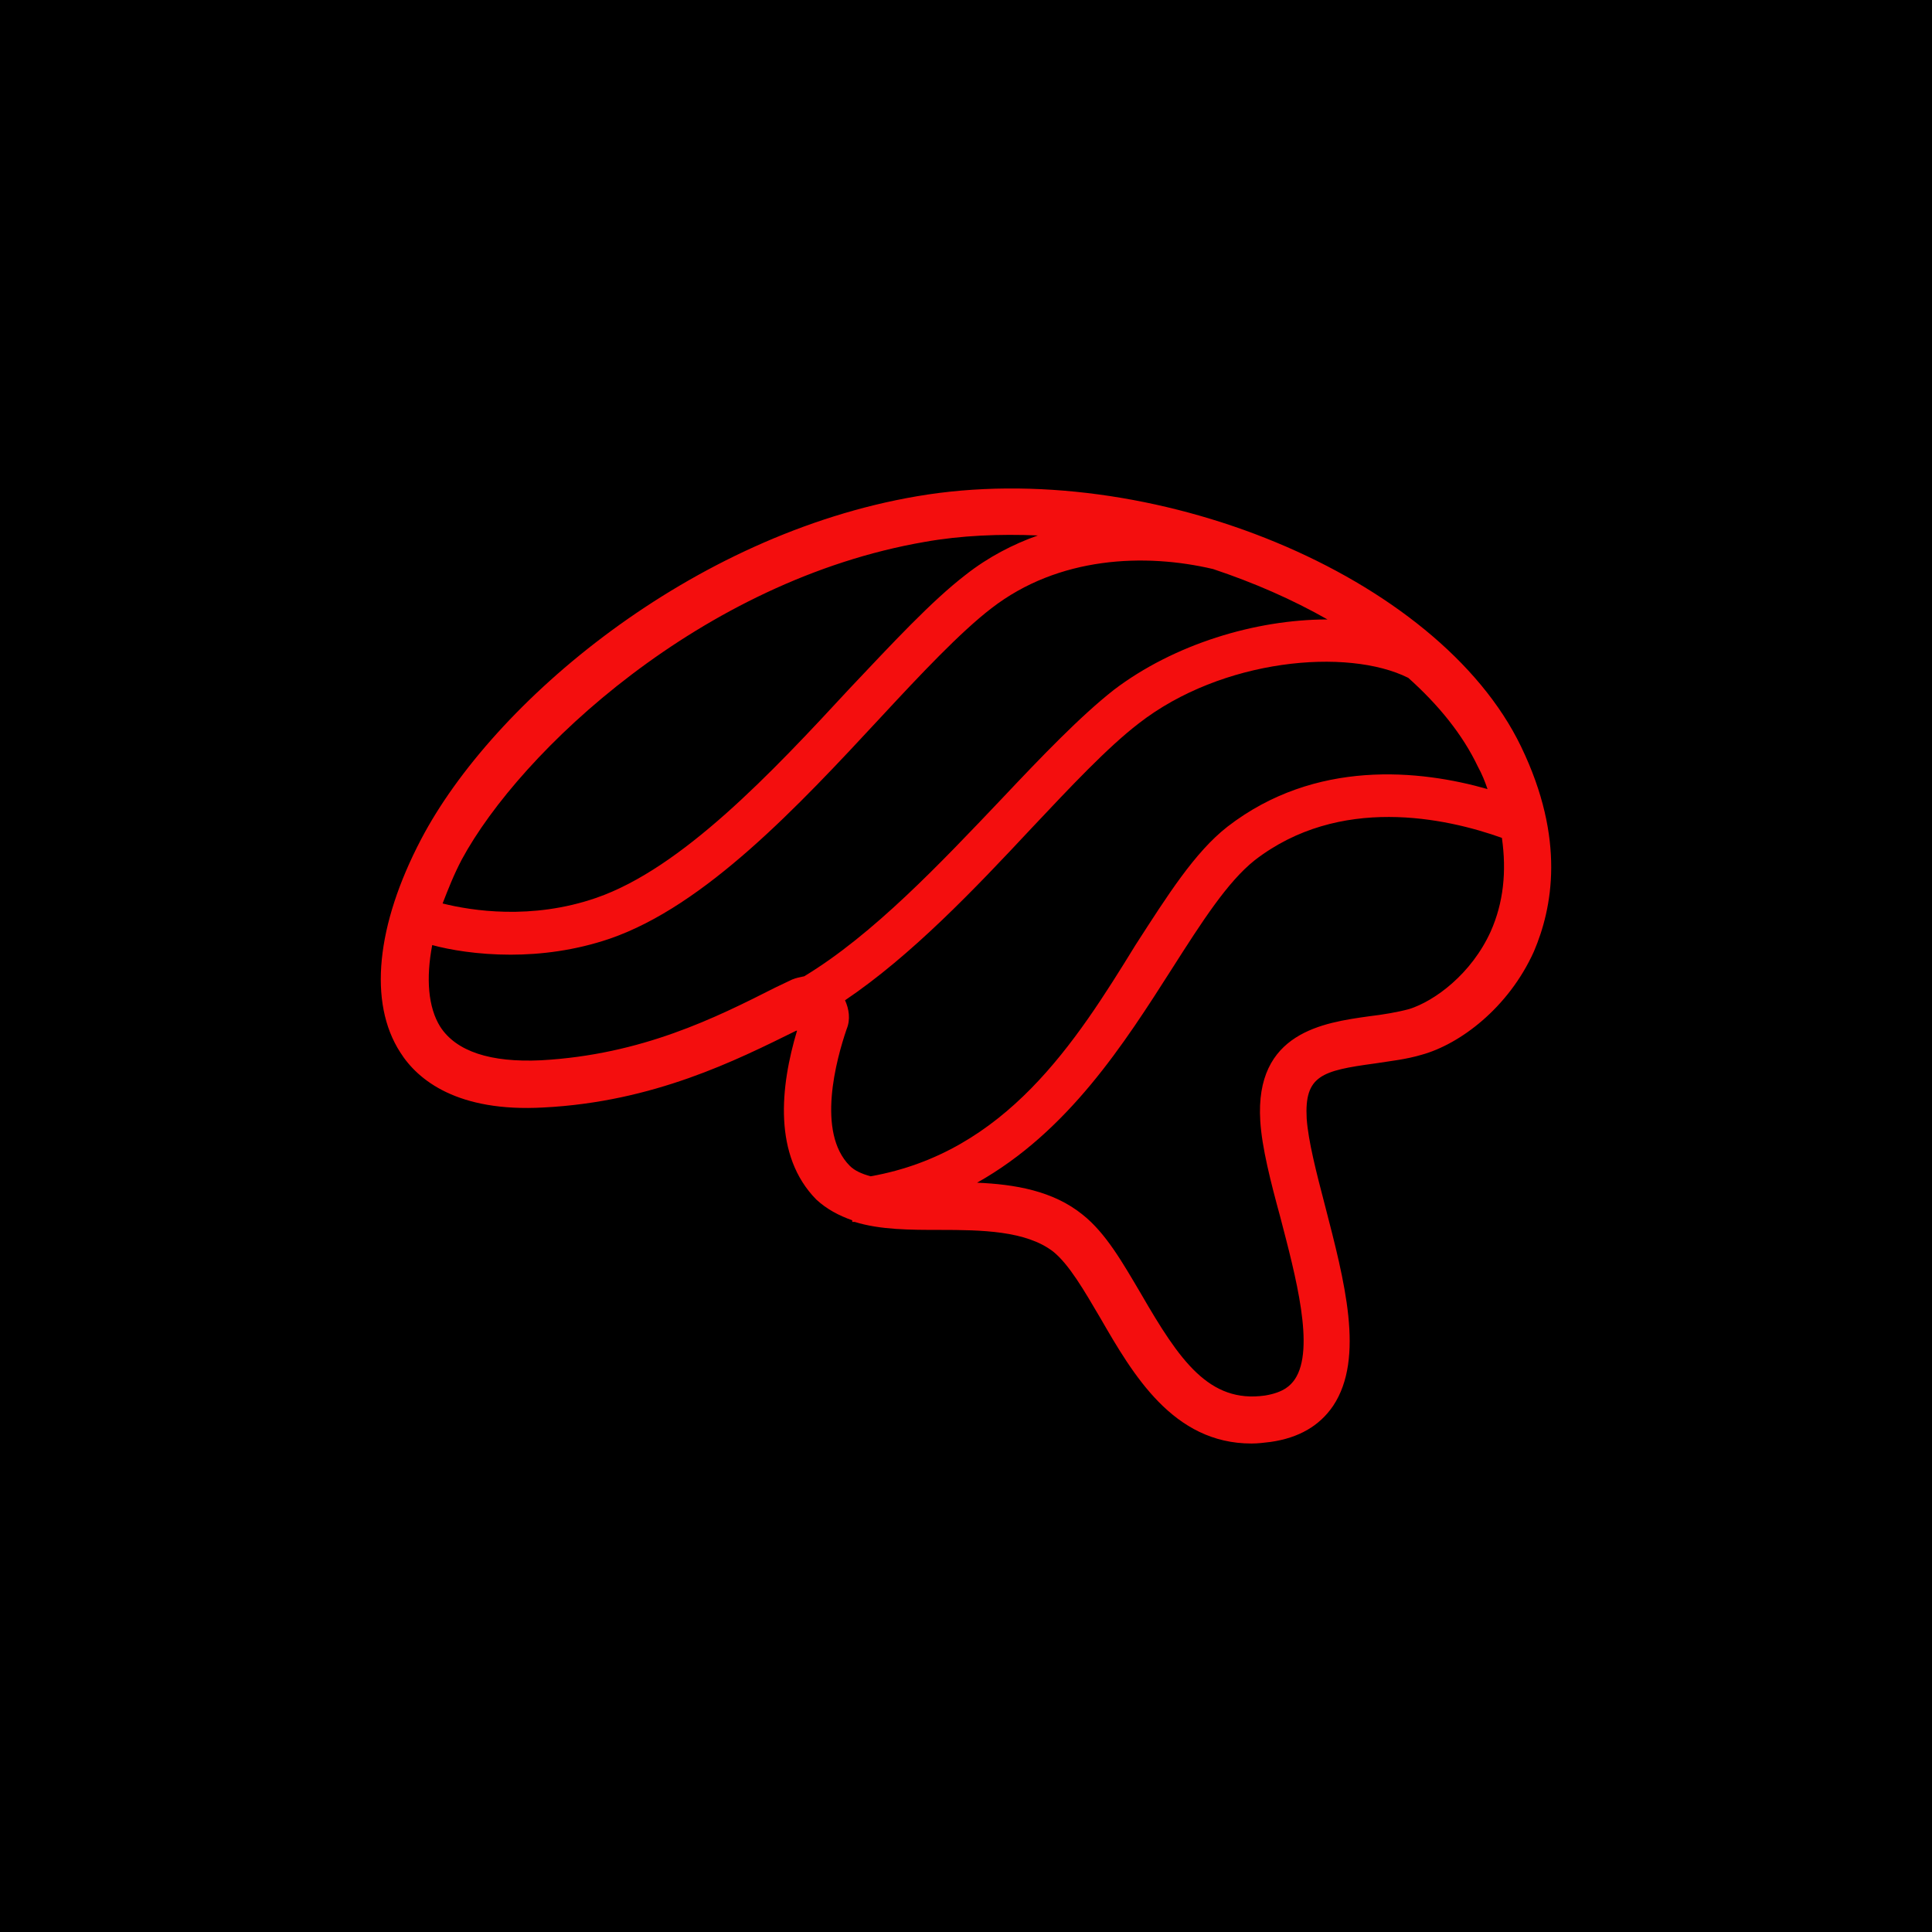 <svg xmlns="http://www.w3.org/2000/svg" xmlns:xlink="http://www.w3.org/1999/xlink" class="svg-canvas" viewBox="230.149 34.108 339.718 339.718" width="1600" height="1600" preserveAspectRatio="none" version="1.1" style="background-color:#000000"><!--滤镜--><defs></defs><!-- 背景 --><g id="background"><rect x="0" y="0" fill="#000000" width="800" height="600"></rect></g><!--元素--><g id="shape_nyRZ3CSQ2D" ref="shape_nyRZ3CSQ2D" key="shape_nyRZ3CSQ2D" mask=""><g transform="translate(297.107,120) rotate(0,102.901,83.967) scale(1,1)" style="opacity: 1;mix-blend-mode: undefined;" filter=""><!--普通元素--><svg xmlns="http://www.w3.org/2000/svg" xmlns:xlink="http://www.w3.org/1999/xlink" version="1.1" id="圖層_1" x="0px" y="0px" viewBox="-0.026 0.029 146.289 119.371" style="enable-background:new 0 0 146.3 119.3;" xml:space="preserve" width="205.803" height="167.933" class="style-removed" preserveAspectRatio="none" data-parent="shape_nyRZ3CSQ2D">

<path d="M142.5,32.3C132.2,10.9,96.2-4,67,1c-28.2,4.8-53,25.7-62,42.9c-5.6,10.7-6.6,20.4-2.6,26.6  c2.2,3.5,7.2,7.5,17.9,6.9c13.8-0.7,24.1-5.9,31.6-9.6l0.1,0c-2.1,7-3,15.6,2.4,21.1c1.3,1.2,2.8,2,4.5,2.6l0,0.2c0.1,0,0.2,0,0.3,0  c3.2,1,7,1,10.6,1c5.3,0,10.8,0.1,14.2,2.7c2,1.6,3.9,4.9,5.9,8.3c4.1,7.1,9.1,15.7,18.9,15.7c0.8,0,1.6-0.1,2.4-0.2  c3.5-0.5,6.1-2,7.8-4.5c4-6,1.4-15.7-1-25c-1.1-4.2-2.1-8.1-2.3-10.9c-0.3-5.4,1.9-6,8.5-6.9c1.9-0.3,3.9-0.5,5.9-1.1  c4.7-1.3,10.8-5.8,14-12.9C146.4,52.5,148.1,43.9,142.5,32.3z M68,6.7c4.5-0.8,9.3-1,14.1-0.8c-3.1,1.1-6.2,2.7-9,4.9  c-4.3,3.3-9.2,8.6-14.5,14.2c-9.8,10.6-21,22.5-31.7,26.2c-8.1,2.8-15.6,1.6-19.2,0.7c0.7-1.8,1.4-3.6,2.4-5.5  C17.4,32.9,40.1,11.5,68,6.7z M20,71.5c-6.3,0.3-10.6-1.1-12.6-4.2c-1.5-2.4-1.8-6-1-10.2c2.2,0.6,5.7,1.2,9.8,1.2  c3.7,0,8-0.5,12.4-2c11.9-4.1,23.5-16.5,33.8-27.6C67.5,23.2,72.4,18,76.3,15c8.4-6.5,19.2-6.9,27.7-4.9c5.1,1.7,9.9,3.8,14.3,6.3  c-9,0-19.2,3.1-26.7,8.8c-4.2,3.3-9,8.3-14,13.6c-7.7,8.1-16.1,17-24.7,22.2c-0.5,0.1-1,0.2-1.5,0.4l-2.1,1  C41.8,66.2,32.6,70.8,20,71.5z M58,64c8.3-5.6,16.2-13.9,23.3-21.5c4.9-5.2,9.5-10.1,13.4-13.1c10.4-8.1,26.1-9.5,33.7-5.7  c3.8,3.4,6.8,7.1,8.7,11.1c0.5,0.9,0.9,1.9,1.2,2.8c-8.4-2.4-21.5-3.8-32.5,4.7c-4.1,3.2-7.5,8.6-11.5,14.8  C86.8,69.3,78.1,83,61.2,86c-1.1-0.3-2-0.7-2.6-1.3c-4.2-4.2-1.7-13.3-0.4-17.1C58.7,66.4,58.5,65.1,58,64z M138.7,55.4  c-2.4,5.3-7,8.7-10.2,9.7c-1.5,0.4-3.3,0.7-5,0.9c-5.7,0.8-14.3,2-13.6,13.1c0.2,3.3,1.3,7.6,2.5,12c1.9,7.3,4.4,16.5,1.8,20.3  c-0.5,0.7-1.3,1.6-3.7,2c-7,1-10.7-4.4-15.5-12.7c-2.3-3.9-4.4-7.6-7.3-9.9c-3.7-3-8.5-3.8-13.2-4C85.9,80.4,92.9,69.4,98.9,60  c3.7-5.8,6.9-10.8,10.3-13.5c10.6-8.2,23.9-5.3,30.9-2.8C140.7,47.9,140.3,51.8,138.7,55.4z" fill="#F40E0E" stroke-width="0"></path>
</svg></g></g></svg>